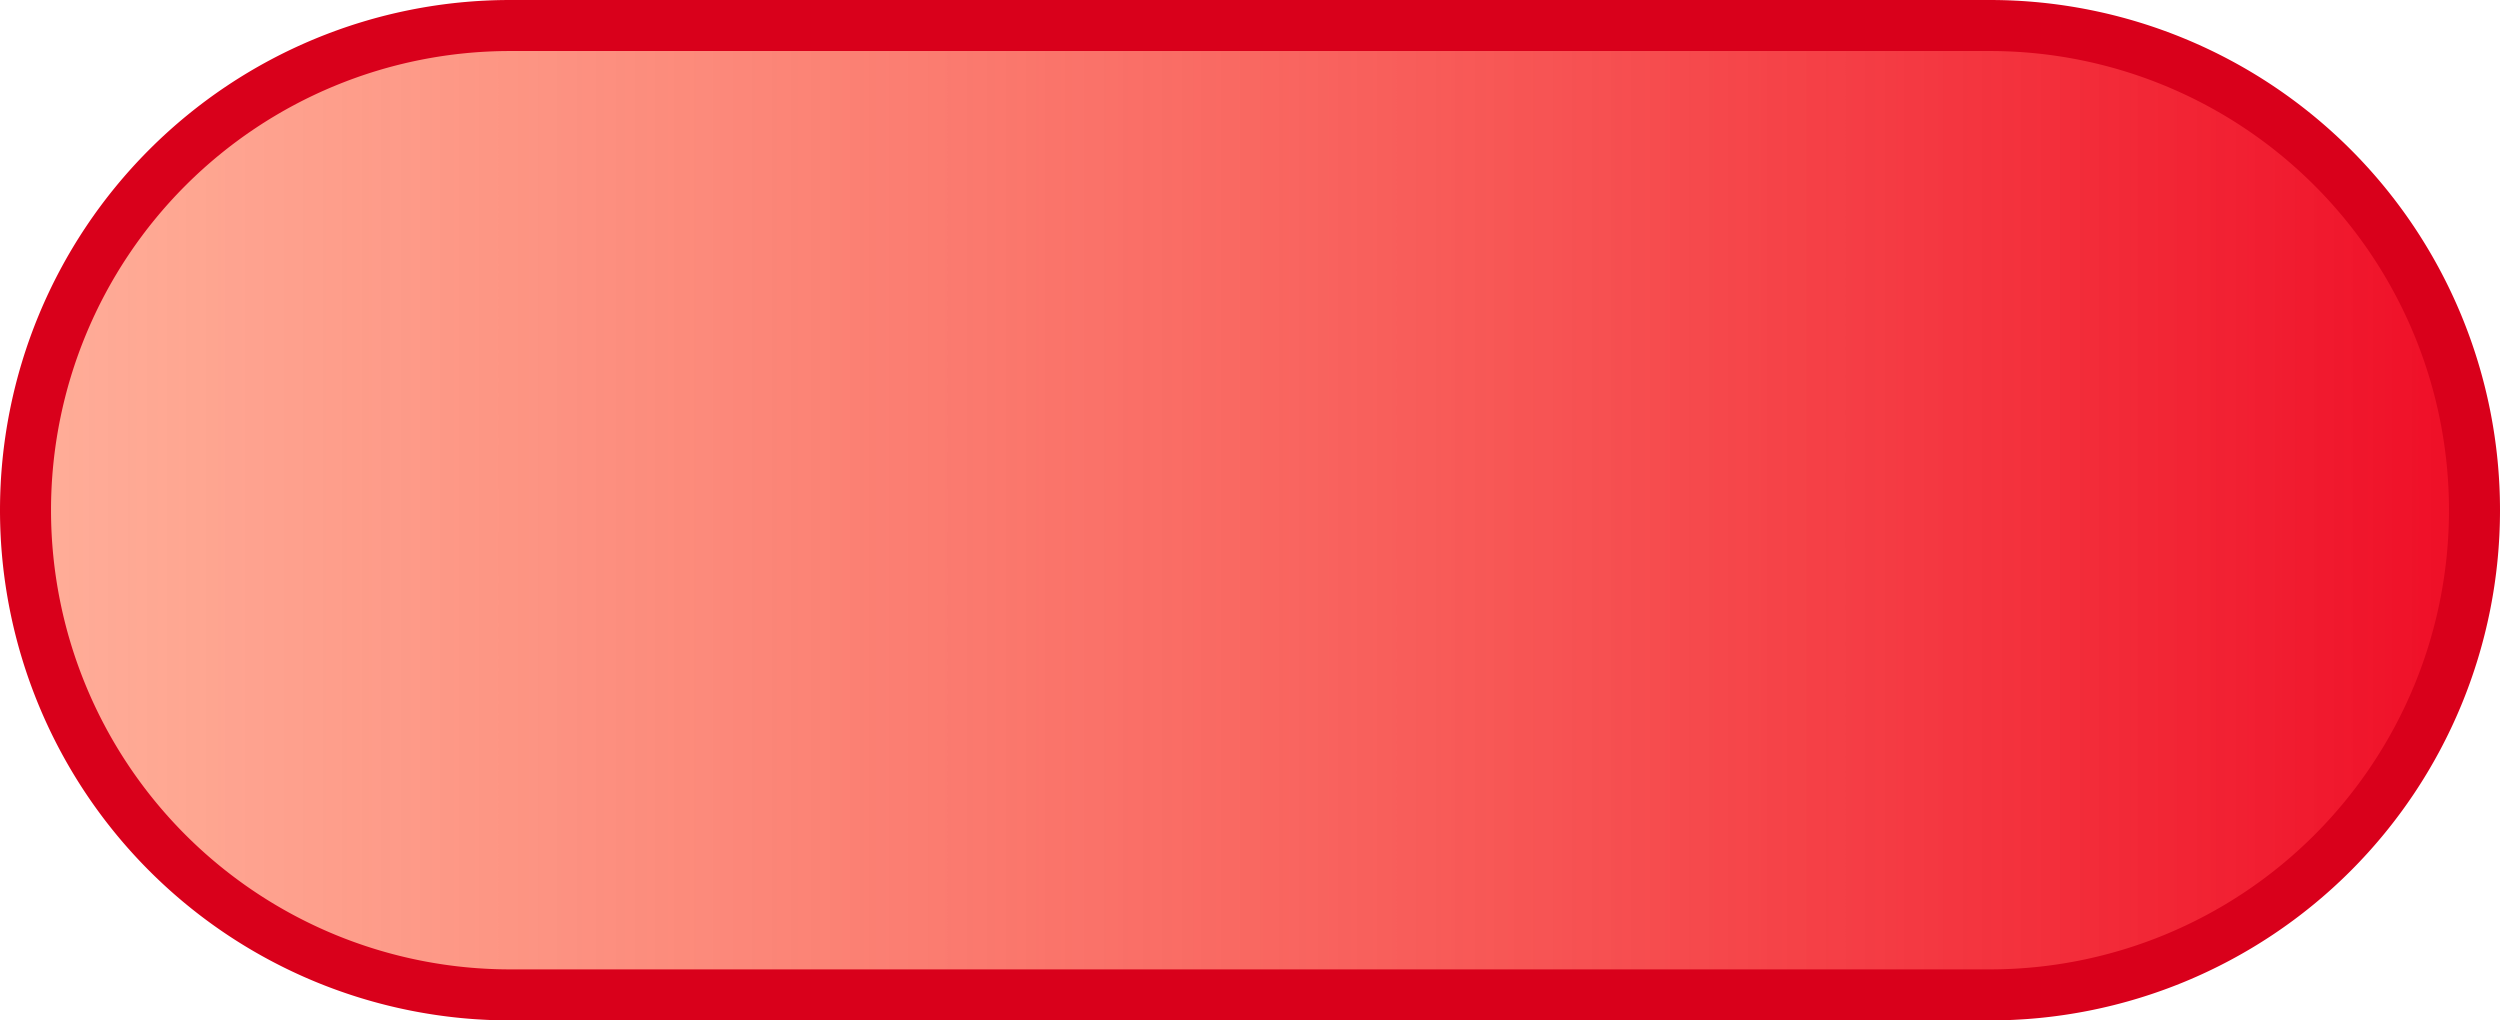 ﻿<?xml version="1.0" encoding="utf-8"?>
<svg version="1.1" xmlns:xlink="http://www.w3.org/1999/xlink" width="49px" height="20px" xmlns="http://www.w3.org/2000/svg">
  <defs>
    <linearGradient gradientUnits="userSpaceOnUse" x1="148" y1="99" x2="197" y2="99" id="LinearGradient23">
      <stop id="Stop24" stop-color="#ff5f34" stop-opacity="0.498" offset="0" />
      <stop id="Stop25" stop-color="#ef0b25" offset="1" />
    </linearGradient>
  </defs>
  <g transform="matrix(1 0 0 1 -148 -89 )">
    <path d="M 148.5 99  A 9.5 9.5 0 0 1 158 89.5 L 187 89.5  A 9.5 9.5 0 0 1 196.5 99 A 9.5 9.5 0 0 1 187 108.5 L 158 108.5  A 9.5 9.5 0 0 1 148.5 99 Z " fill-rule="nonzero" fill="url(#LinearGradient23)" stroke="none" />
    <path d="M 148.5 99  A 9.5 9.5 0 0 1 158 89.5 L 187 89.5  A 9.5 9.5 0 0 1 196.5 99 A 9.5 9.5 0 0 1 187 108.5 L 158 108.5  A 9.5 9.5 0 0 1 148.5 99 Z " stroke-width="1" stroke="#d9001b" fill="none" />
  </g>
</svg>